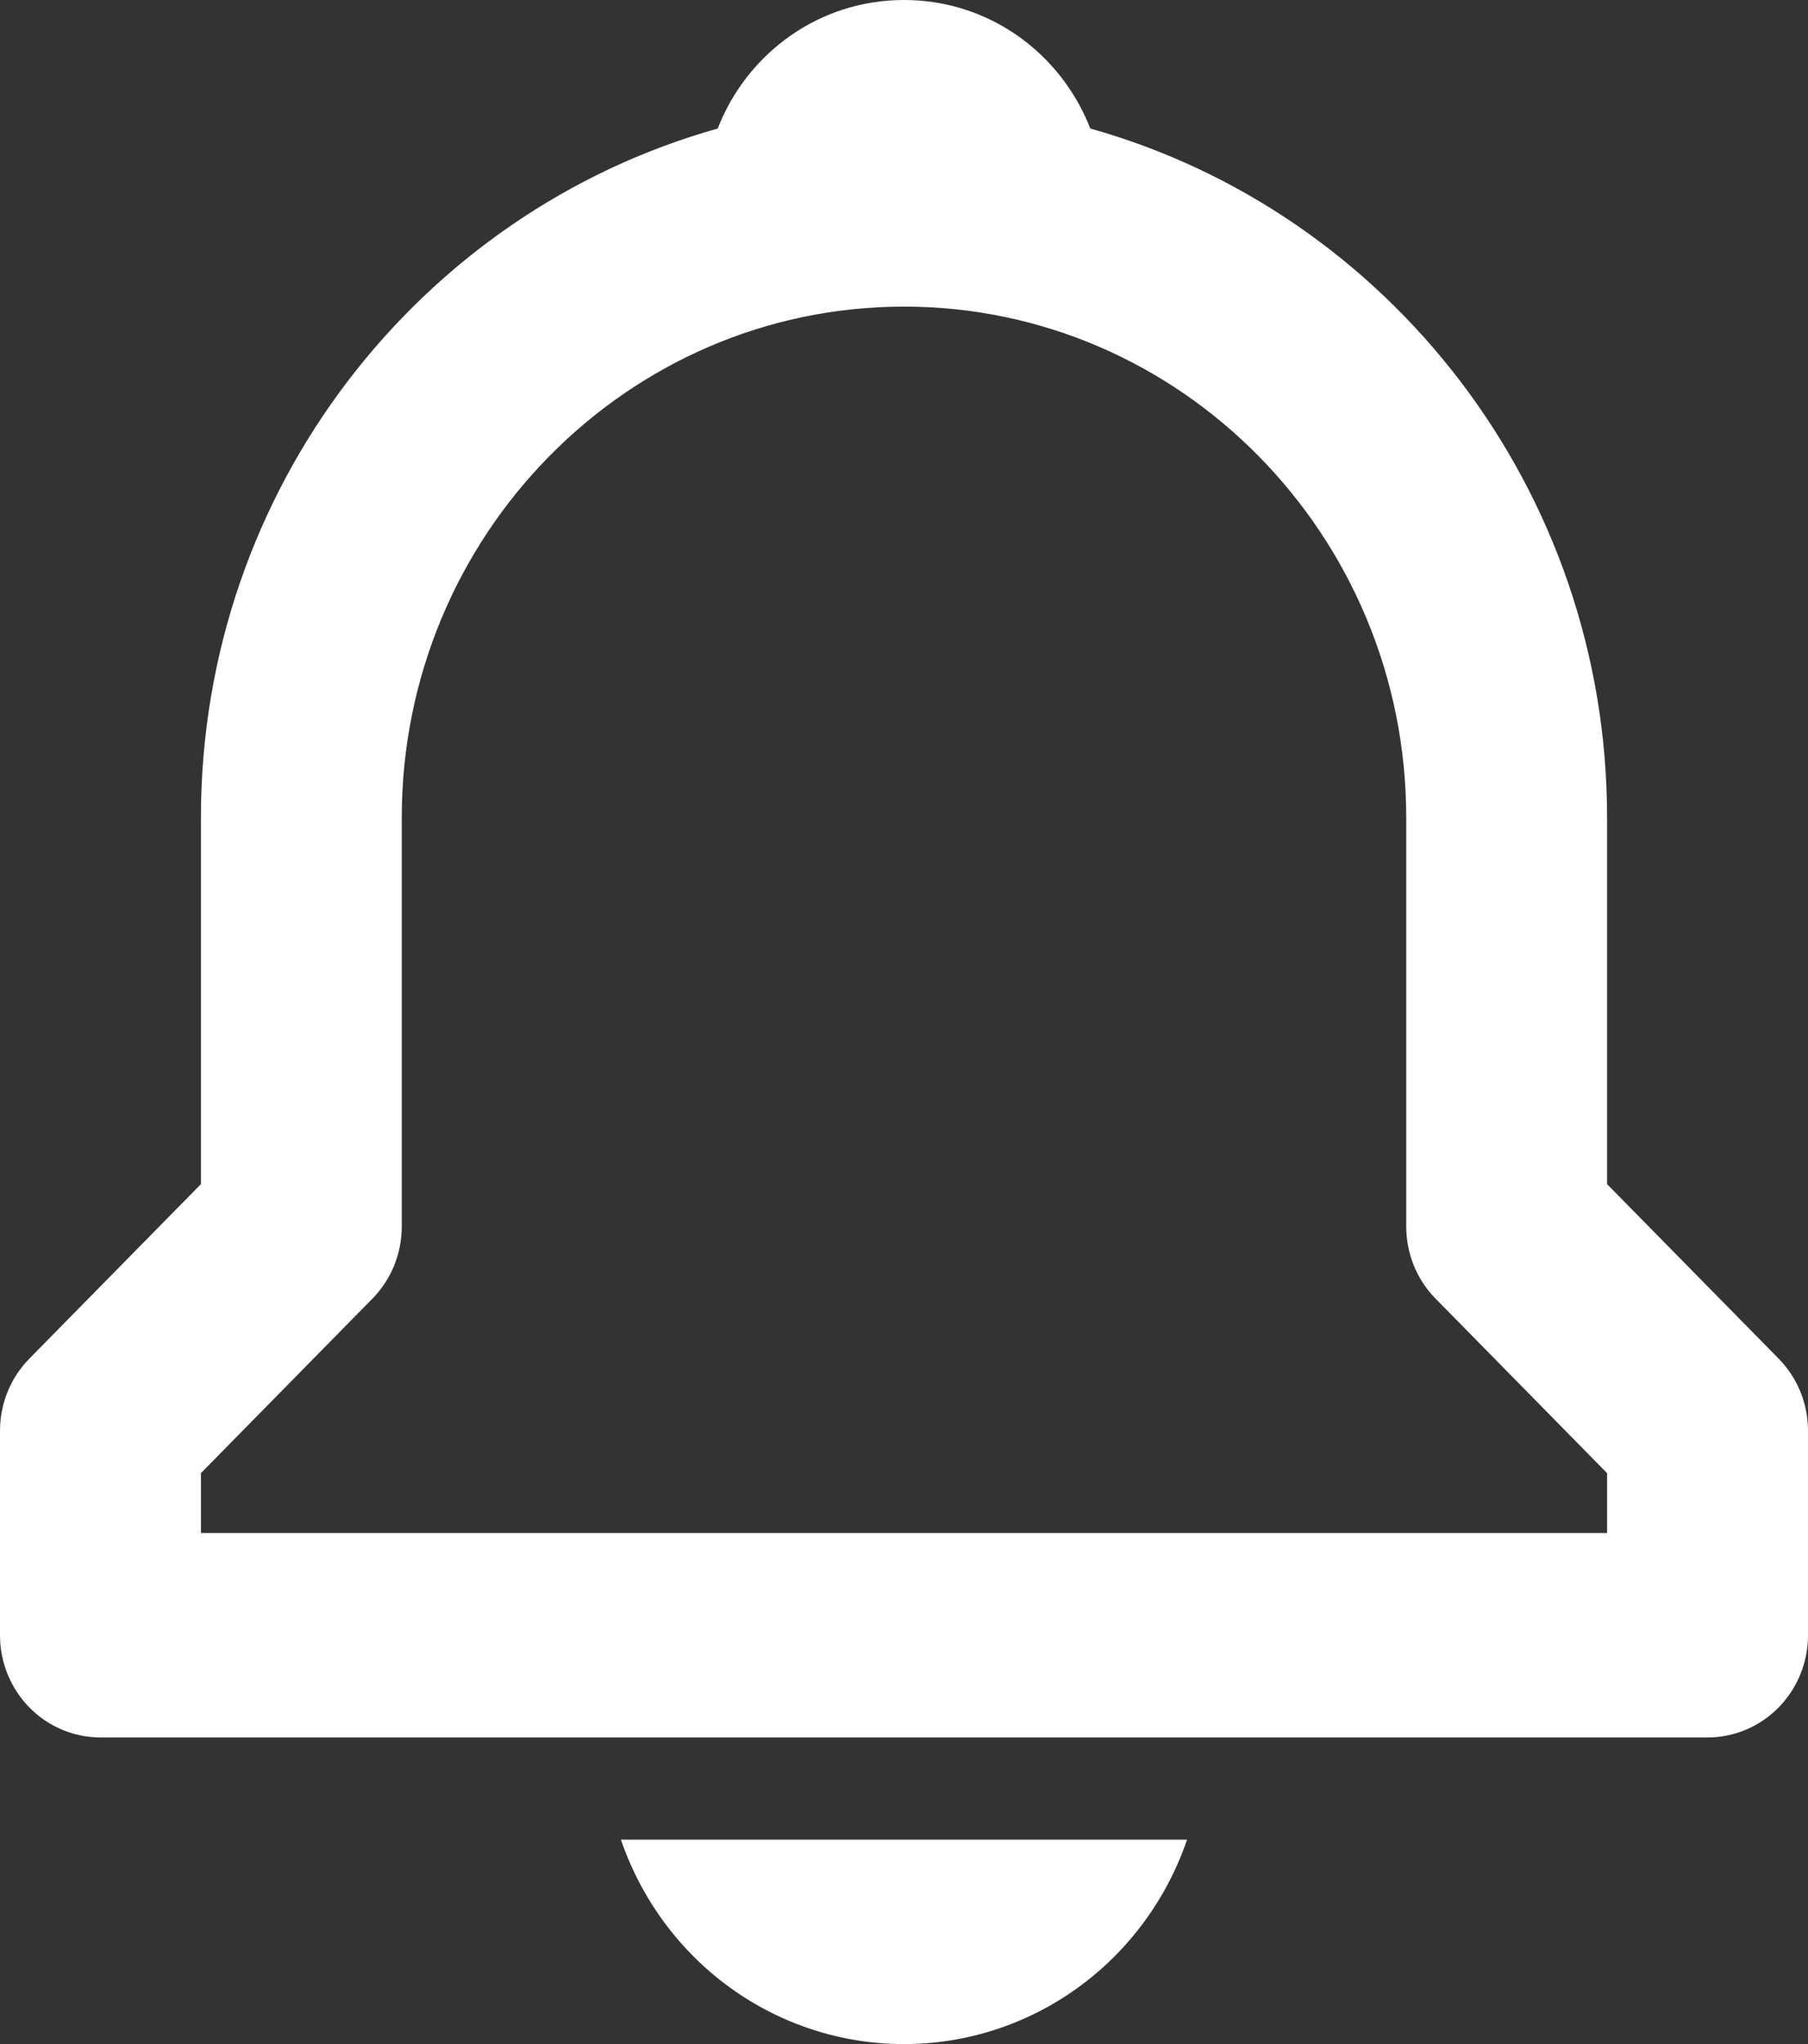 <svg width="23" height="26" viewBox="0 0 23 26" fill="none" xmlns="http://www.w3.org/2000/svg">
<rect x="0" y="0" width="23" height="26" fill="#333333" stroke="none"/>
<path d="M20.444 15.062V10.4C20.444 6.218 17.652 2.695 13.87 1.635C13.496 0.676 12.581 0 11.5 0C10.419 0 9.504 0.676 9.13 1.635C5.348 2.696 2.556 6.218 2.556 10.4V15.062L0.374 17.281C0.256 17.401 0.161 17.545 0.097 17.702C0.033 17.86 -0 18.029 1.33869e-06 18.2V20.8C1.33869e-06 21.145 0.135 21.475 0.374 21.719C0.614 21.963 0.939 22.1 1.278 22.1H21.722C22.061 22.1 22.386 21.963 22.626 21.719C22.865 21.475 23 21.145 23 20.8V18.2C23 18.029 22.967 17.86 22.903 17.702C22.839 17.545 22.744 17.401 22.626 17.281L20.444 15.062ZM20.444 19.5H2.556V18.738L4.737 16.519C4.856 16.399 4.95 16.255 5.014 16.098C5.078 15.94 5.111 15.771 5.111 15.6V10.4C5.111 6.816 7.977 3.9 11.5 3.9C15.023 3.9 17.889 6.816 17.889 10.4V15.6C17.889 15.946 18.023 16.276 18.263 16.519L20.444 18.738V19.5ZM11.5 26C12.291 26.001 13.063 25.751 13.709 25.285C14.354 24.819 14.841 24.16 15.101 23.4H7.899C8.159 24.16 8.646 24.819 9.291 25.285C9.937 25.751 10.709 26.001 11.5 26Z" fill="white"/>
</svg>
